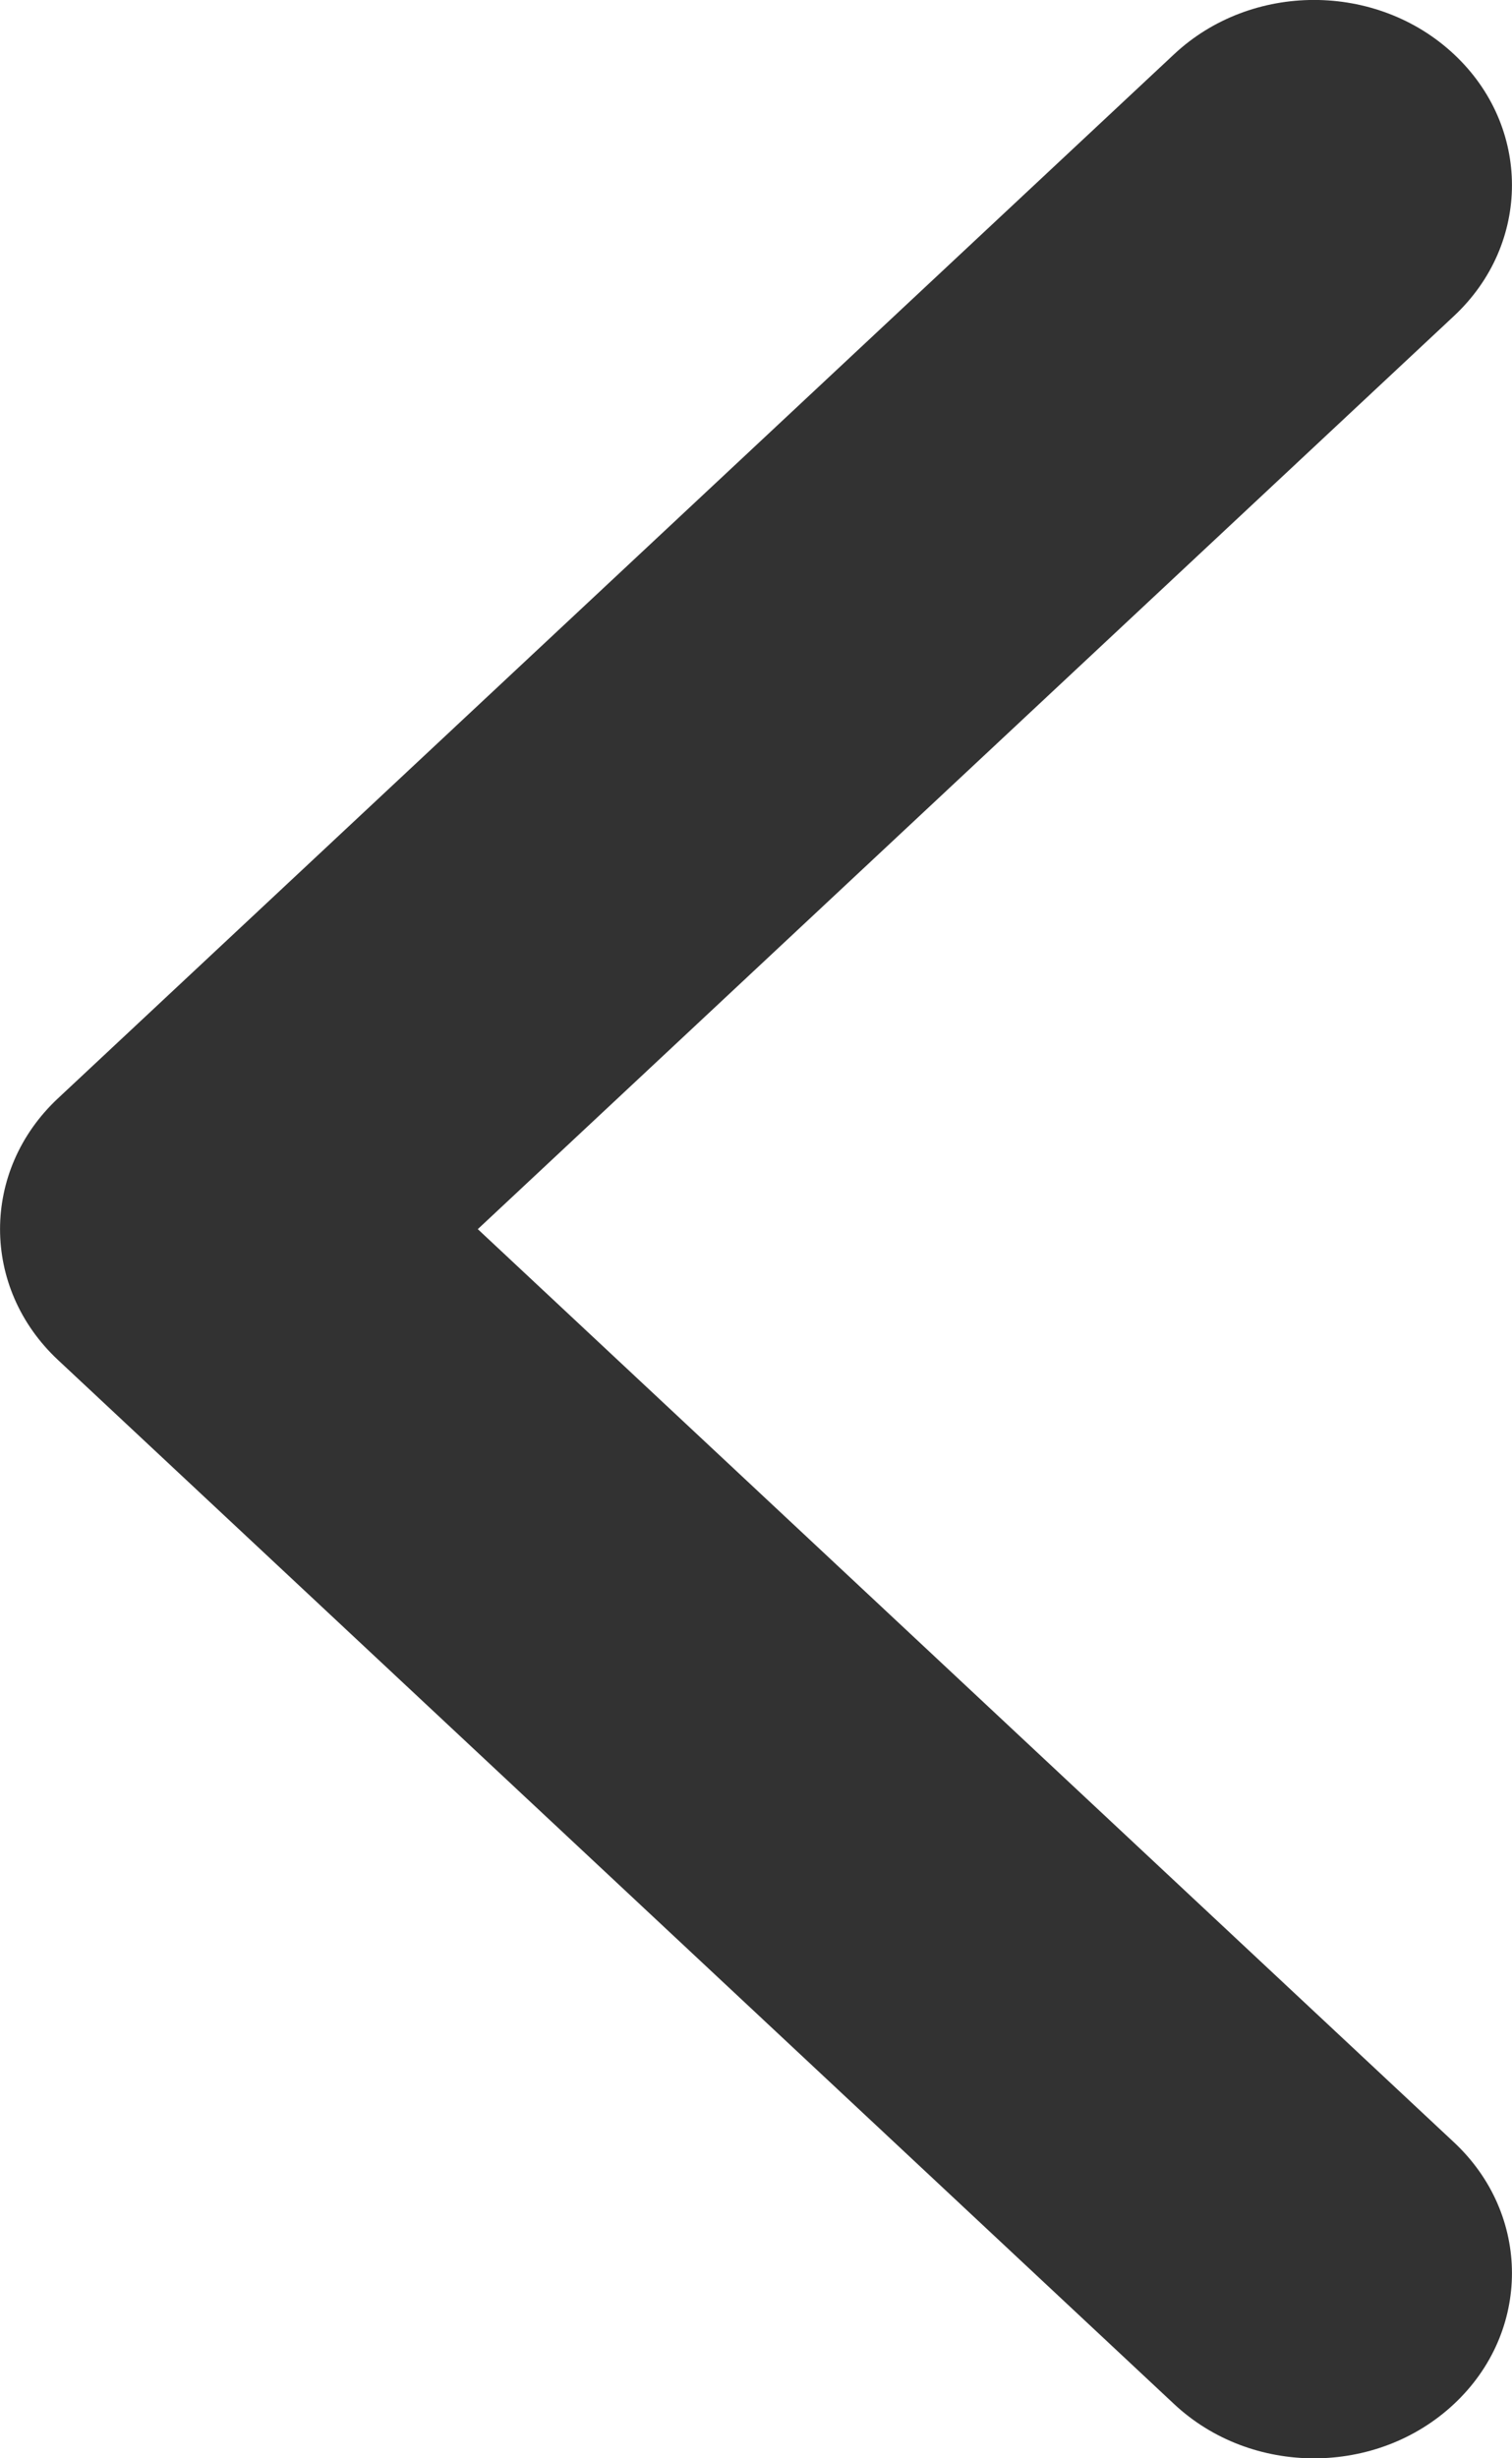 <svg width="8" height="13" viewBox="0 0 8 13" fill="none" xmlns="http://www.w3.org/2000/svg">
<path fill-rule="evenodd" clip-rule="evenodd" d="M7.693 0.287C8.102 0.669 8.102 1.289 7.693 1.671L2.528 6.5L7.693 11.329C8.102 11.711 8.102 12.331 7.693 12.713C7.284 13.096 6.621 13.096 6.212 12.713L0.307 7.192C-0.102 6.81 -0.102 6.19 0.307 5.808L6.212 0.287C6.621 -0.096 7.284 -0.096 7.693 0.287Z" fill="#323232"/>
</svg>
